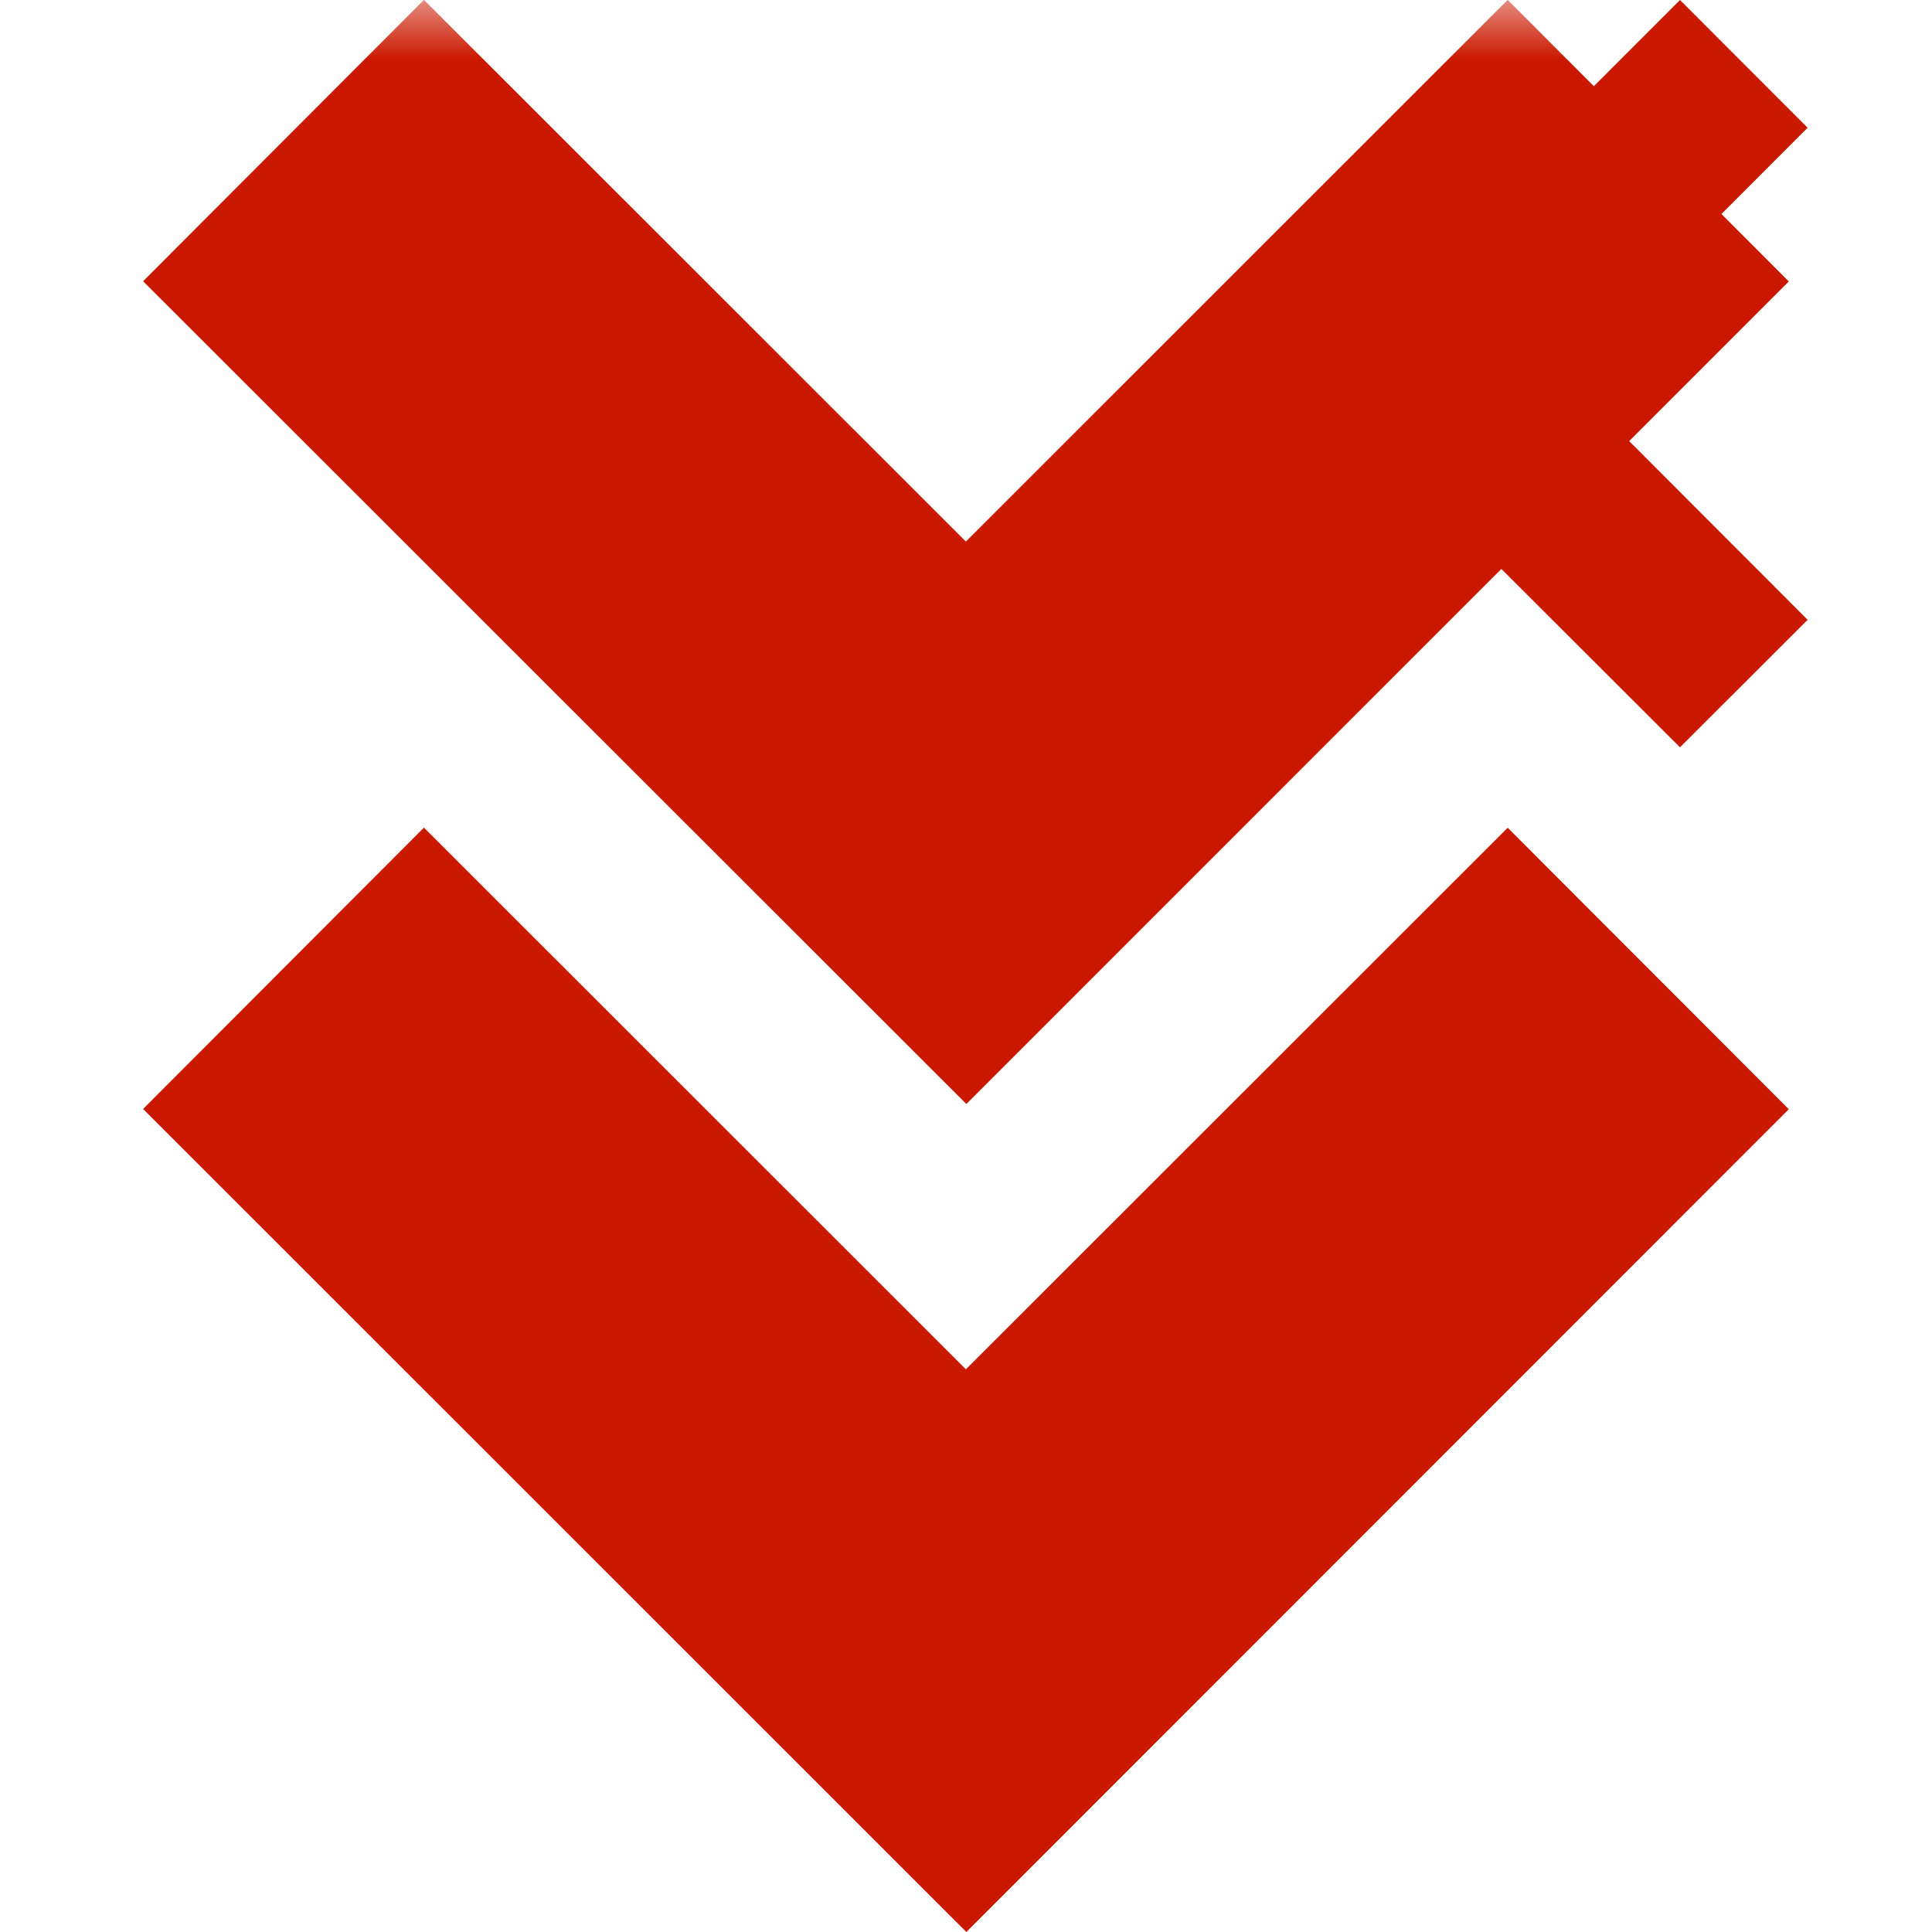 <svg width="16" height="16" xmlns="http://www.w3.org/2000/svg" shape-rendering="geometricPrecision" fill="#cb1800"><defs><mask id="a"><rect fill="#fff" width="100%" height="100%"/><path fill="#000" d="M16.383 1.058l-2.47-2.473-4.51 4.512 4.511 4.506 2.469-2.469-2.035-2.039z"/></mask></defs><path d="M12.935 3.095l2.035-2.037L13.913 0l-3.096 3.097 3.096 3.092 1.057-1.056z"/><g mask="url(#a)"><path d="M14.814 2.331L12.486-.001 7.999 4.485 3.511-.001l-2.326 2.33 6.818 6.814 6.811-6.812zM7.999 11.34L3.511 6.854l-2.326 2.33L8.003 16l6.811-6.814-2.328-2.331-4.487 4.485z"/></g></svg>